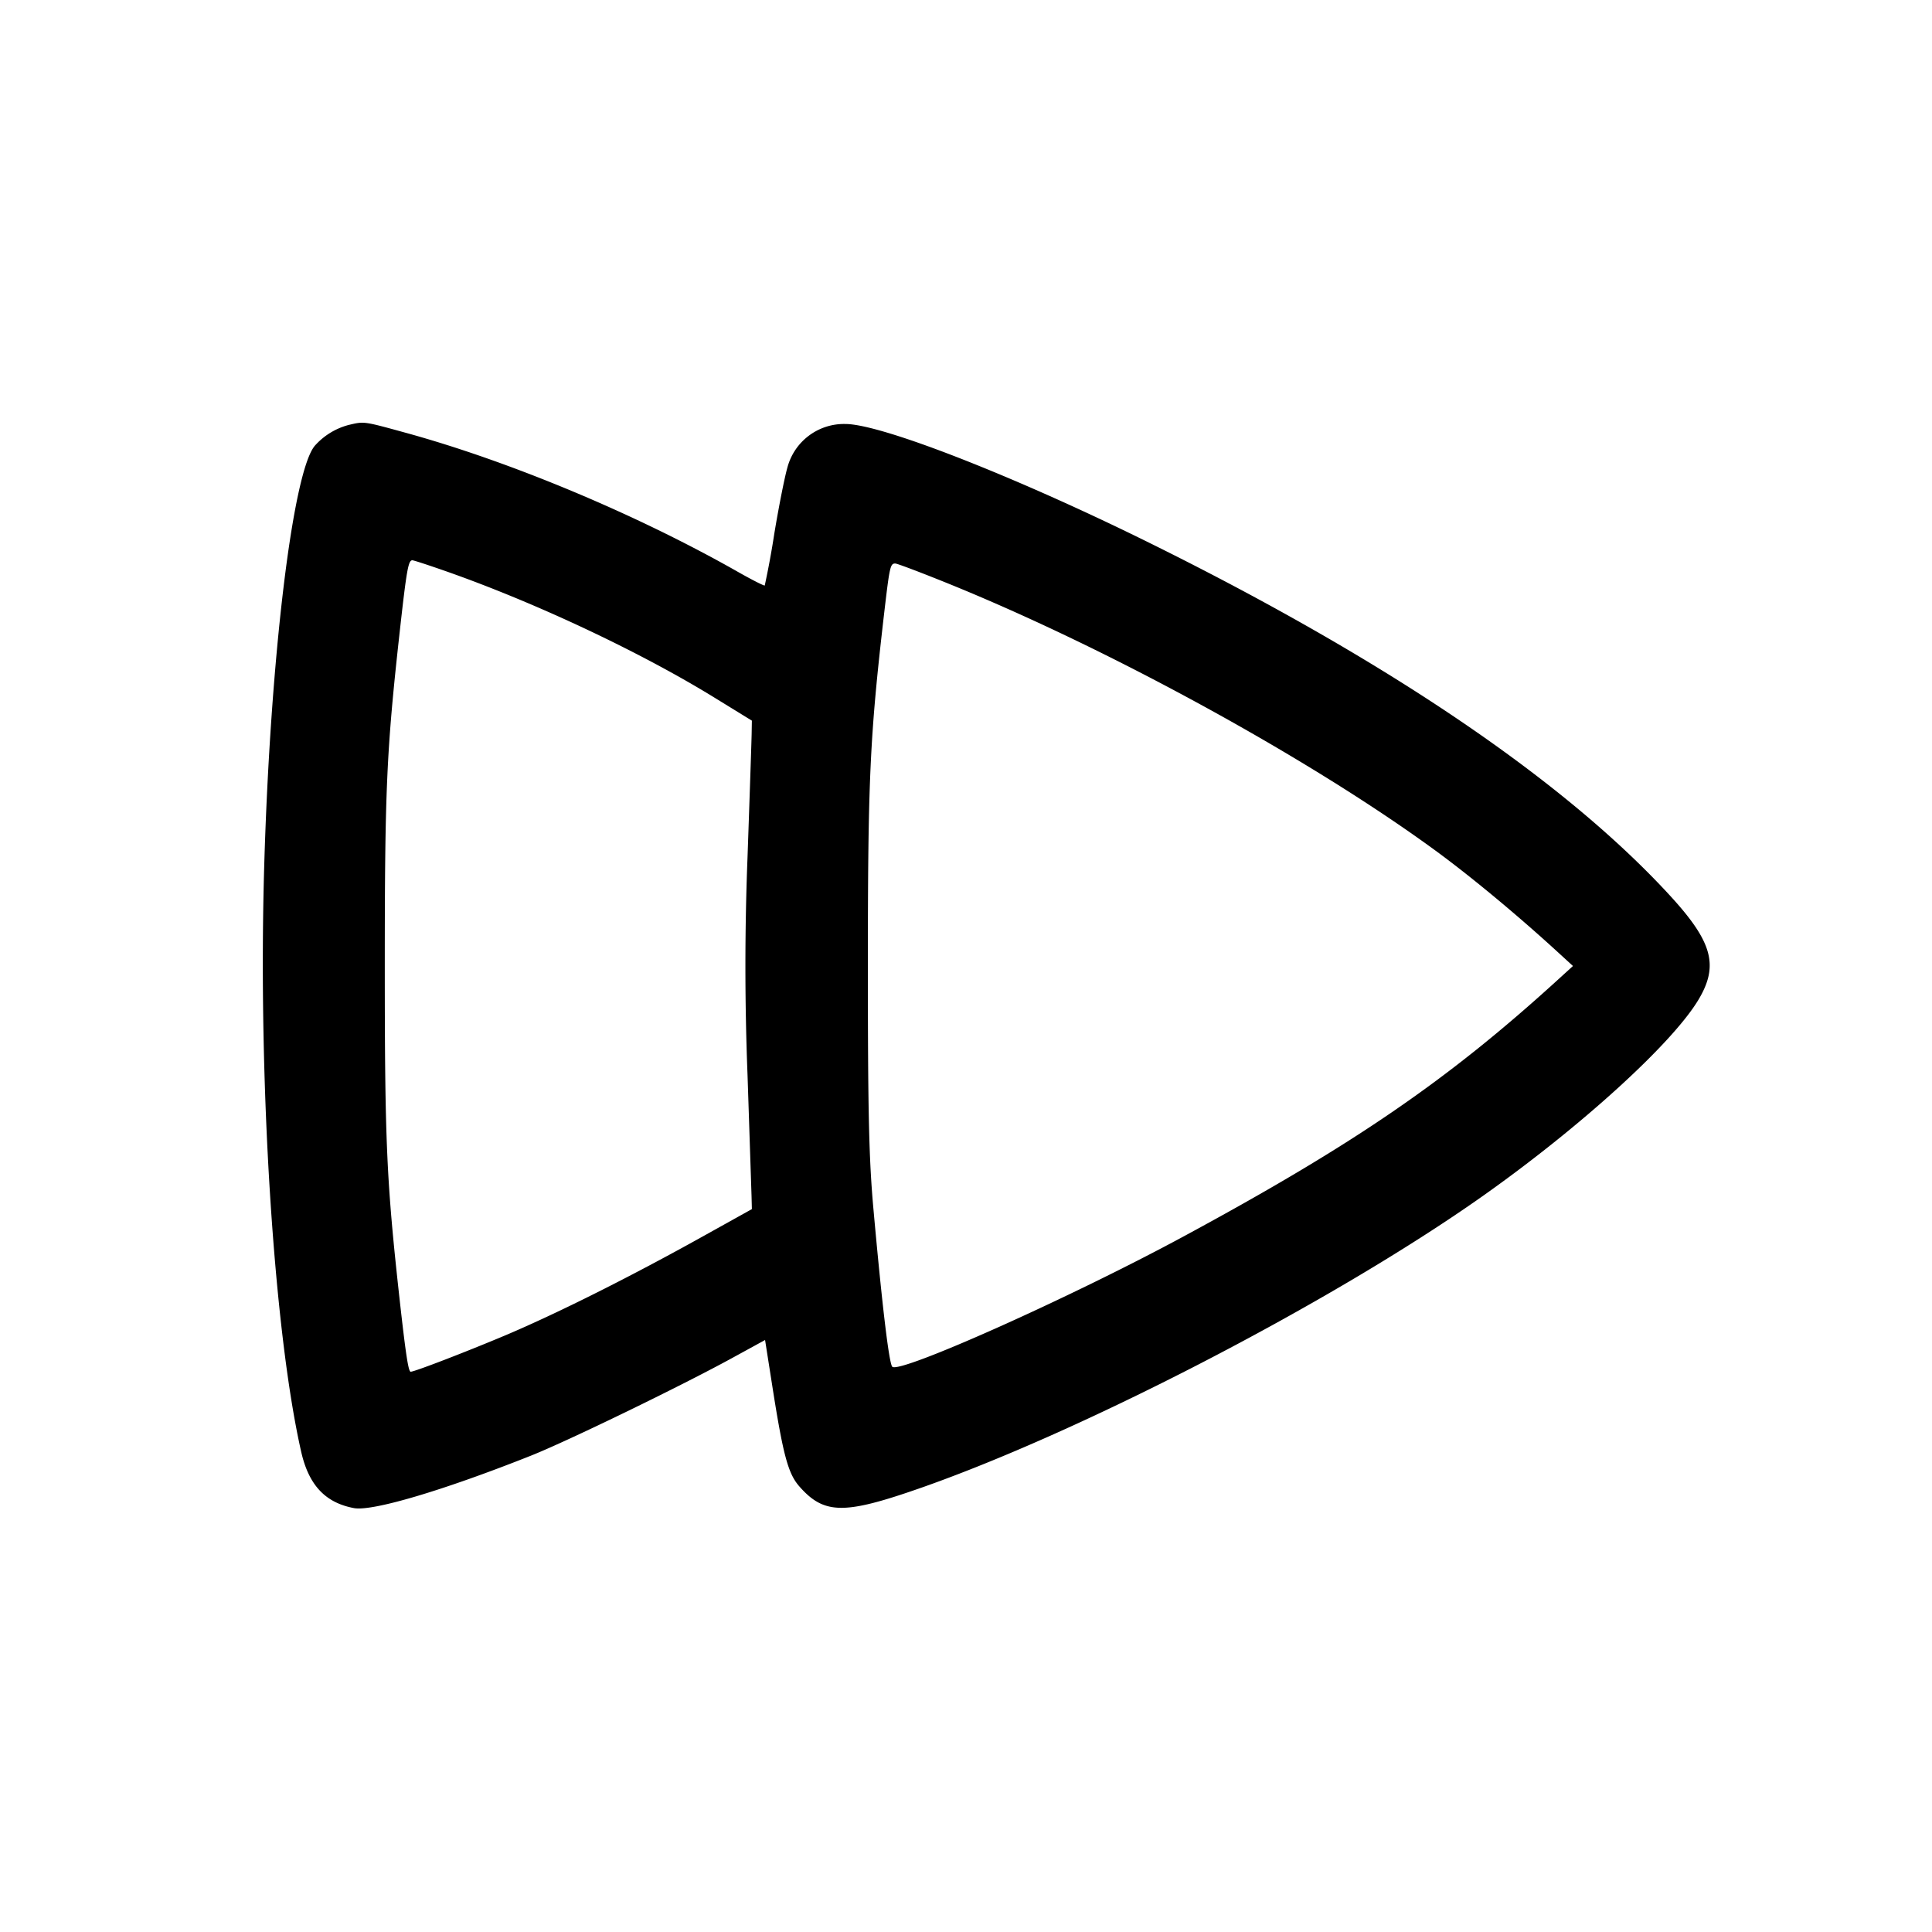 <svg width="24" height="24" fill="none" xmlns="http://www.w3.org/2000/svg"><path d="M4.331 5.279a.854.854 0 0 0-.42.258c-.275.324-.554 2.638-.629 5.226-.078 2.67.118 5.771.46 7.274.094.411.298.63.654.697.227.044 1.112-.219 2.204-.653.456-.182 1.858-.862 2.502-1.215l.402-.22.089.567c.135.863.197 1.093.337 1.252.295.336.539.348 1.37.066 2.03-.687 5.227-2.337 7.12-3.674 1.218-.861 2.348-1.889 2.677-2.435.257-.427.178-.72-.353-1.298-1.327-1.445-3.569-2.958-6.564-4.429-1.647-.808-3.251-1.431-3.681-1.428a.727.727 0 0 0-.719.546c-.031.106-.105.475-.162.82a10.72 10.72 0 0 1-.118.64c-.007.007-.161-.071-.342-.174-1.25-.709-2.813-1.364-4.115-1.722-.531-.146-.517-.144-.712-.098m1.257 1.834c1.107.393 2.385.997 3.292 1.556l.46.283-.003.174c-.002.096-.025.782-.051 1.524a34.727 34.727 0 0 0 0 2.7l.05 1.51.004.16-.6.334c-.902.503-1.813.959-2.46 1.233-.489.206-1.13.453-1.178.453-.029 0-.061-.211-.138-.9-.163-1.475-.184-1.949-.184-4.14s.021-2.665.184-4.14c.087-.783.108-.9.158-.9.019 0 .228.069.466.153m6.184.133c1.996.808 4.473 2.163 6.043 3.308.435.317 1.017.798 1.525 1.263l.2.183-.2.182c-1.362 1.24-2.519 2.033-4.64 3.179-1.406.76-3.529 1.709-3.616 1.617-.04-.042-.125-.75-.232-1.938-.058-.633-.071-1.205-.071-3.04 0-2.319.024-2.843.202-4.38.068-.581.076-.62.138-.62.024 0 .317.111.651.246" fill-rule="evenodd" fill="#000"/></svg>